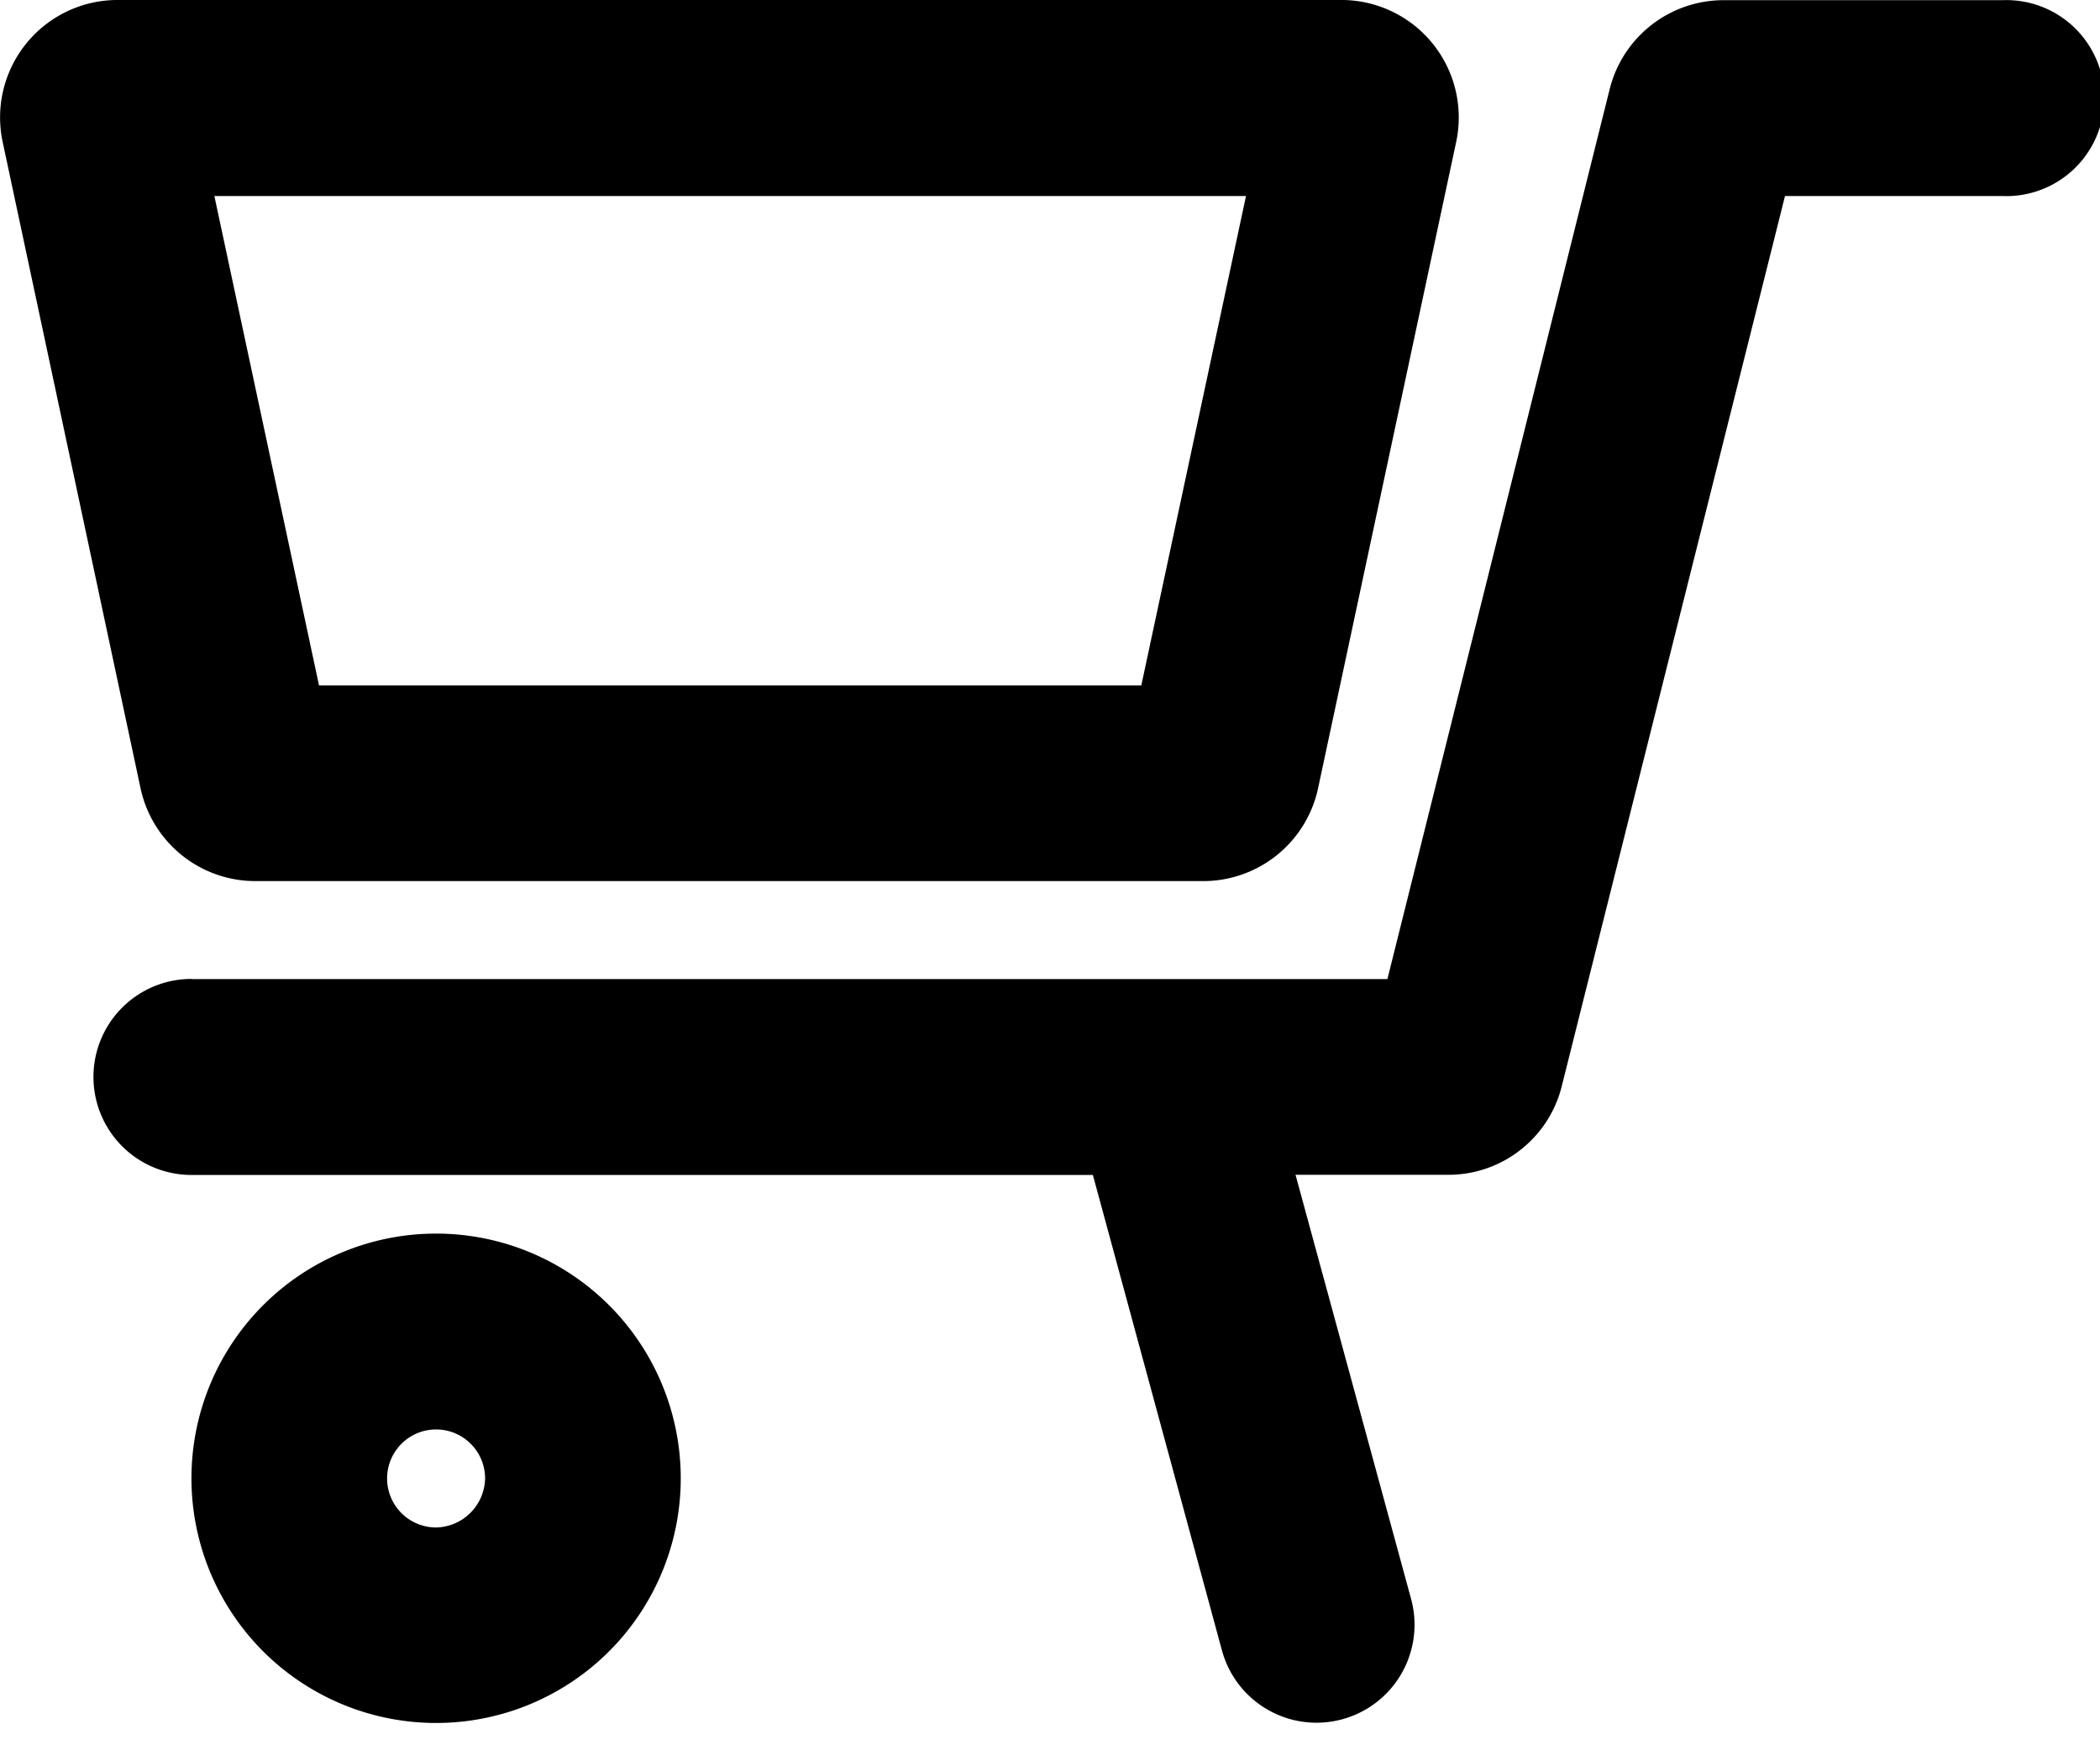 <svg width="12" height="10" fill="currentColor" xmlns="http://www.w3.org/2000/svg"><path fill-rule="evenodd" clip-rule="evenodd" d="M2.492 9.844a1.398 1.398 0 1 1 0-2.796 1.398 1.398 0 0 1 0 2.796Zm0-1.117a.286.286 0 0 0 .28-.28.28.28 0 1 0-.28.28Z"/><path d="M1.094 5.593a.56.56 0 1 0 0 1.12h5.151l.738 2.718a.56.56 0 1 0 1.08-.297l-.66-2.422h.872c.308.001.577-.21.65-.509L10.2 1.12h1.241a.56.56 0 1 0 0-1.119H9.847a.671.671 0 0 0-.649.509l-1.27 5.084H1.095Z"/><path fill-rule="evenodd" clip-rule="evenodd" d="M1.463 5.034a.671.671 0 0 1-.66-.531L.015.81A.671.671 0 0 1 .669 0h7.009a.671.671 0 0 1 .643.811l-.789 3.692a.671.671 0 0 1-.66.531H1.463Zm5.059-1.119L7.12 1.12H1.225l.598 2.796h4.699Z"/></svg>
